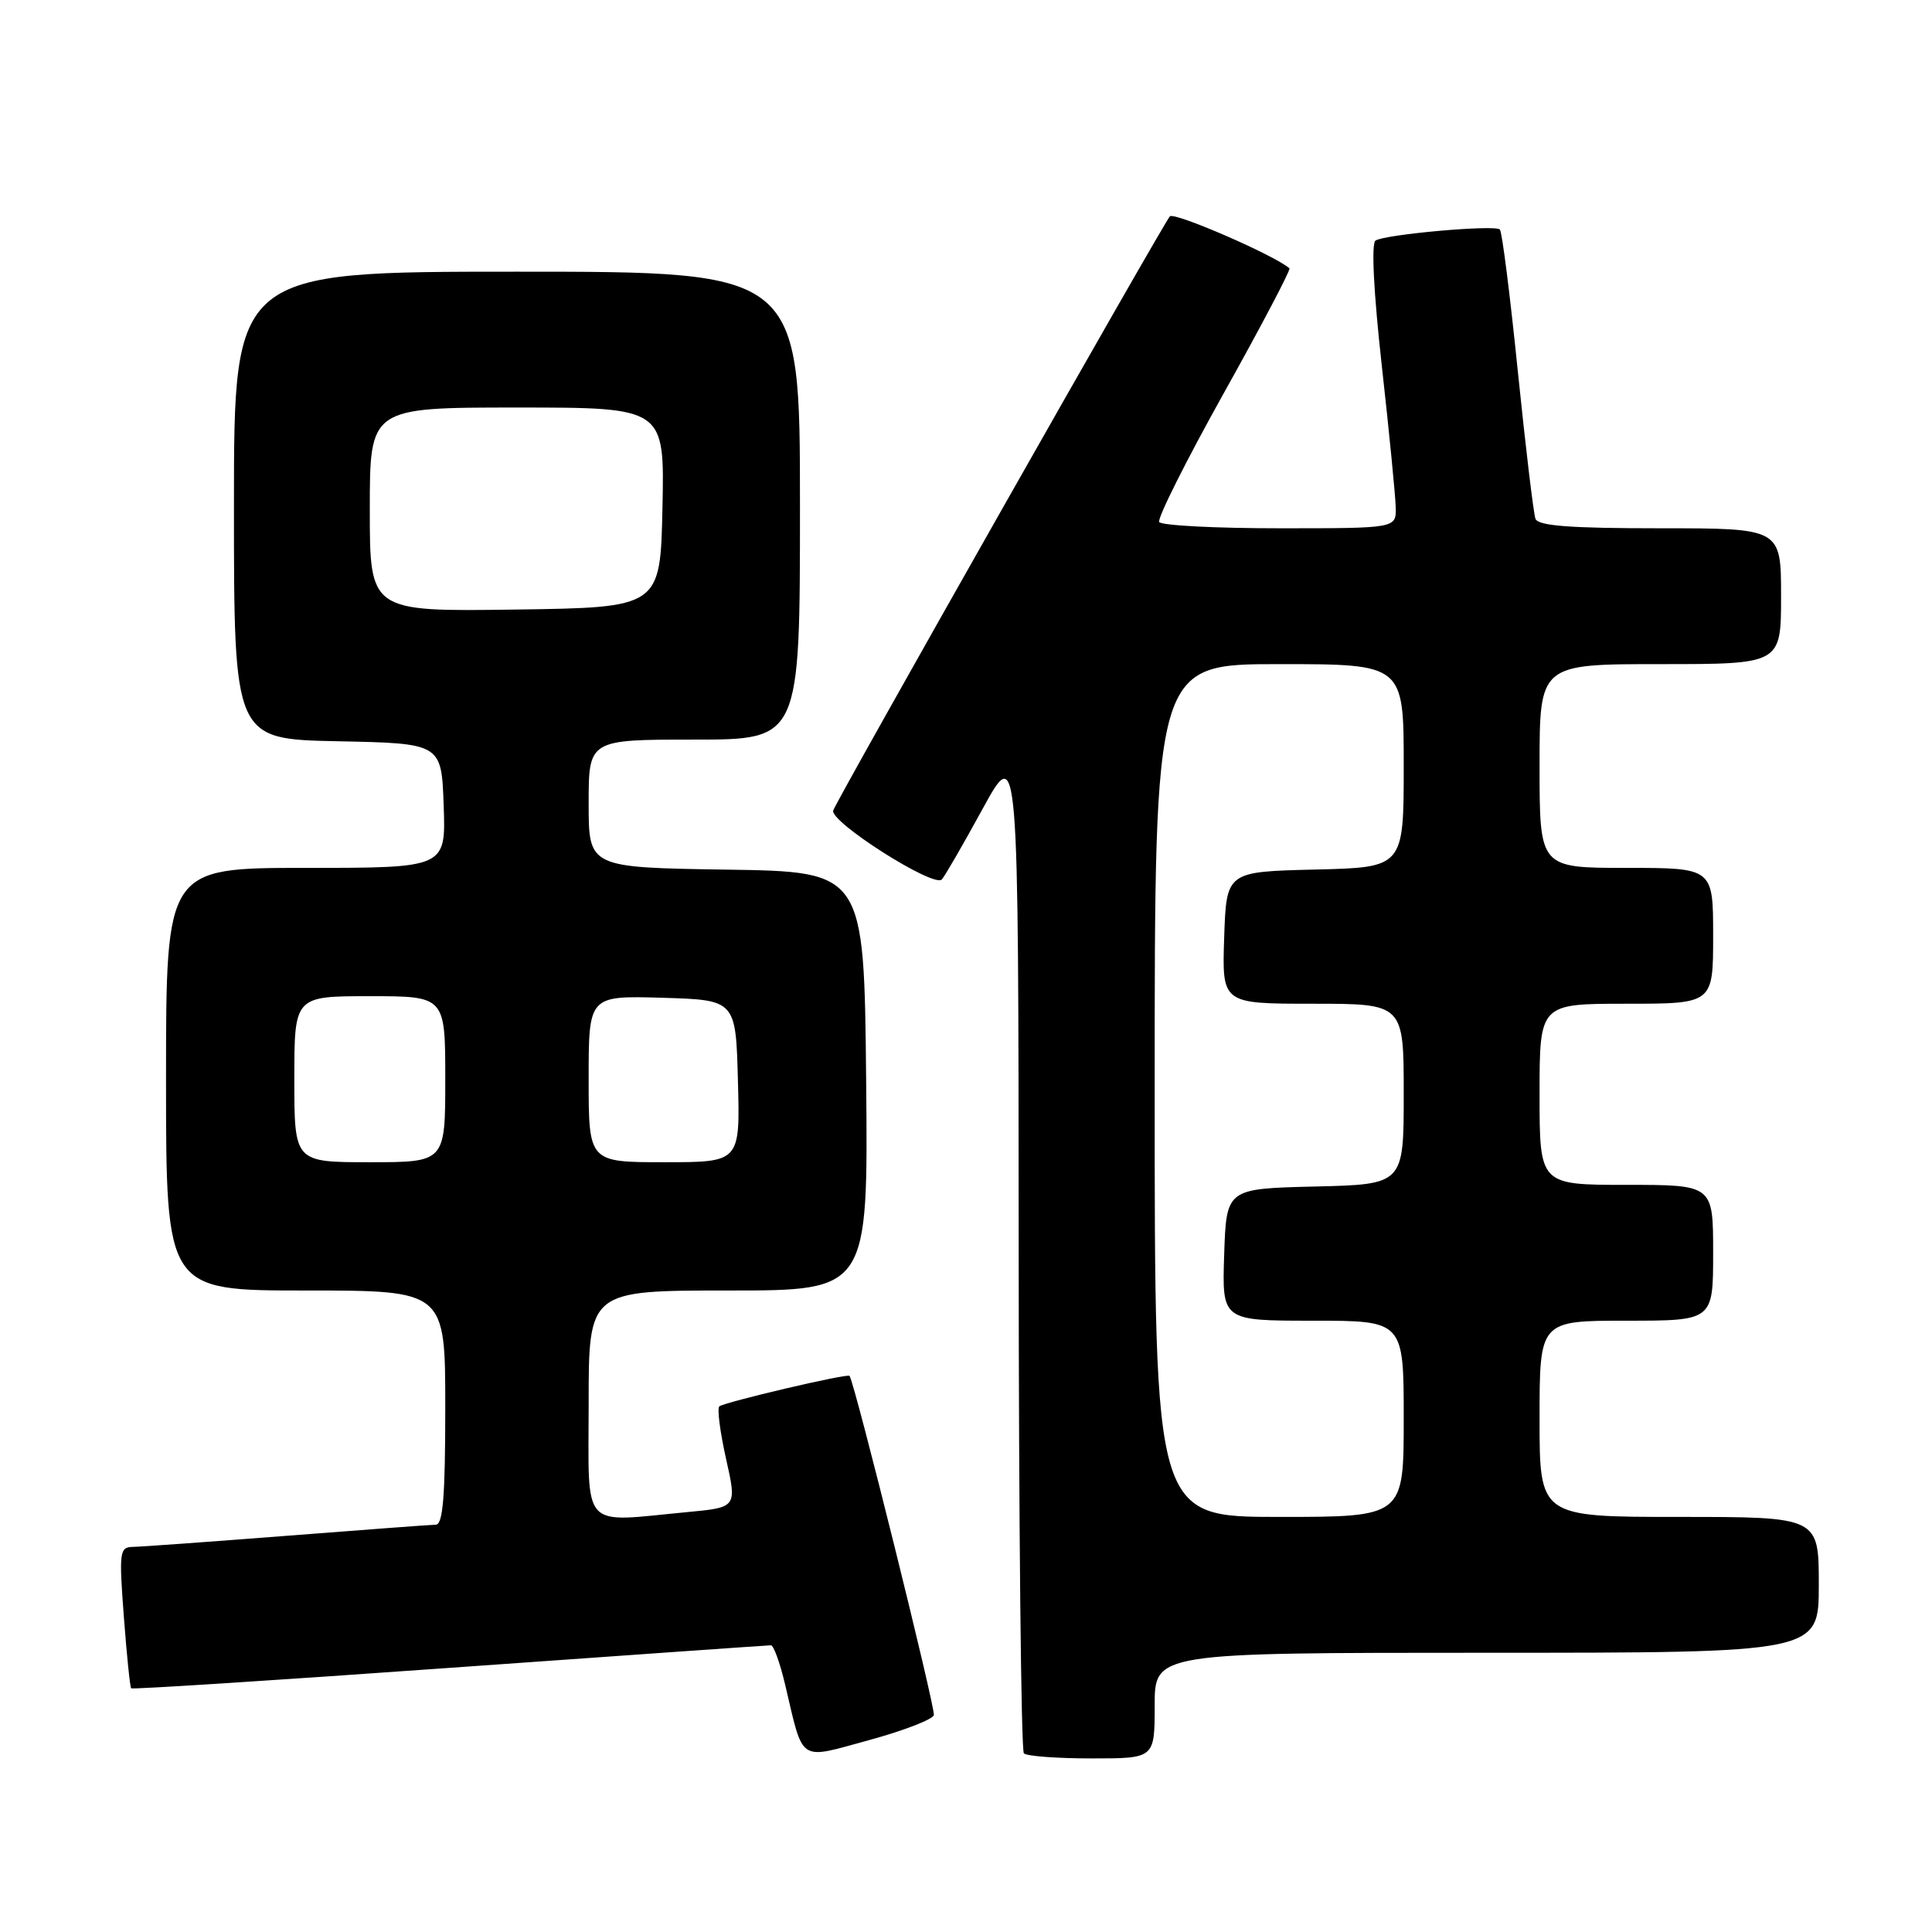 <?xml version="1.0" encoding="UTF-8" standalone="no"?>
<!DOCTYPE svg PUBLIC "-//W3C//DTD SVG 1.1//EN" "http://www.w3.org/Graphics/SVG/1.1/DTD/svg11.dtd" >
<svg xmlns="http://www.w3.org/2000/svg" xmlns:xlink="http://www.w3.org/1999/xlink" version="1.1" viewBox="0 0 256 256">
 <g >
 <path fill="currentColor"
d=" M 123.74 227.27 C 124.00 226.49 113.32 183.47 112.57 182.31 C 112.34 181.95 95.85 185.82 95.31 186.36 C 95.01 186.66 95.42 189.79 96.21 193.32 C 97.65 199.74 97.65 199.74 91.07 200.36 C 76.79 201.71 78.00 203.04 78.00 186.00 C 78.00 171.00 78.00 171.00 96.52 171.00 C 115.03 171.00 115.03 171.00 114.77 143.25 C 114.50 115.50 114.50 115.50 96.25 115.23 C 78.00 114.95 78.00 114.95 78.00 106.48 C 78.00 98.00 78.00 98.00 92.00 98.00 C 106.00 98.00 106.00 98.00 106.00 67.00 C 106.00 36.00 106.00 36.00 68.50 36.00 C 31.00 36.00 31.00 36.00 31.00 66.97 C 31.00 97.94 31.00 97.94 44.75 98.22 C 58.50 98.50 58.50 98.50 58.79 106.75 C 59.08 115.00 59.08 115.00 40.54 115.00 C 22.00 115.00 22.00 115.00 22.00 143.00 C 22.00 171.00 22.00 171.00 40.50 171.00 C 59.00 171.00 59.00 171.00 59.00 186.50 C 59.00 198.22 58.70 202.01 57.75 202.03 C 57.06 202.04 48.17 202.71 38.00 203.50 C 27.82 204.29 18.65 204.96 17.61 204.97 C 15.84 205.00 15.76 205.60 16.41 214.22 C 16.79 219.29 17.23 223.56 17.38 223.71 C 17.53 223.87 36.52 222.65 59.58 221.00 C 82.64 219.36 101.79 218.01 102.15 218.01 C 102.51 218.00 103.36 220.36 104.04 223.25 C 106.51 233.70 105.69 233.16 115.14 230.58 C 119.68 229.34 123.55 227.85 123.74 227.27 Z  M 153.00 226.00 C 153.00 219.00 153.00 219.00 197.00 219.00 C 241.00 219.00 241.00 219.00 241.00 210.00 C 241.00 201.00 241.00 201.00 222.50 201.00 C 204.00 201.00 204.00 201.00 204.00 188.00 C 204.00 175.00 204.00 175.00 215.50 175.00 C 227.00 175.00 227.00 175.00 227.00 166.00 C 227.00 157.00 227.00 157.00 215.50 157.00 C 204.00 157.00 204.00 157.00 204.00 145.00 C 204.00 133.00 204.00 133.00 215.50 133.00 C 227.00 133.00 227.00 133.00 227.00 124.00 C 227.00 115.00 227.00 115.00 215.50 115.00 C 204.00 115.00 204.00 115.00 204.00 101.50 C 204.00 88.00 204.00 88.00 220.00 88.00 C 236.00 88.00 236.00 88.00 236.00 79.00 C 236.00 70.00 236.00 70.00 219.97 70.00 C 208.06 70.00 203.82 69.68 203.46 68.75 C 203.20 68.06 202.15 59.27 201.12 49.21 C 200.10 39.16 199.03 30.69 198.74 30.41 C 198.09 29.75 183.51 31.05 182.26 31.88 C 181.69 32.26 182.01 38.71 183.10 48.50 C 184.08 57.30 184.91 65.74 184.94 67.25 C 185.00 70.00 185.00 70.00 169.56 70.00 C 161.07 70.00 153.89 69.63 153.60 69.17 C 153.32 68.71 157.17 61.04 162.15 52.11 C 167.14 43.18 171.05 35.73 170.86 35.56 C 168.99 33.87 155.58 28.04 155.01 28.67 C 154.10 29.70 111.11 105.54 110.41 107.38 C 109.85 108.84 123.68 117.65 124.79 116.54 C 125.14 116.19 127.57 111.99 130.19 107.20 C 134.95 98.50 134.95 98.50 134.98 165.08 C 134.99 201.70 135.30 231.97 135.67 232.33 C 136.03 232.70 140.08 233.00 144.67 233.00 C 153.00 233.00 153.00 233.00 153.00 226.00 Z  M 39.00 143.00 C 39.00 132.00 39.00 132.00 49.00 132.00 C 59.00 132.00 59.00 132.00 59.00 143.00 C 59.00 154.00 59.00 154.00 49.00 154.00 C 39.00 154.00 39.00 154.00 39.00 143.00 Z  M 78.00 142.96 C 78.00 131.93 78.00 131.93 87.75 132.21 C 97.50 132.50 97.50 132.50 97.78 143.25 C 98.07 154.00 98.07 154.00 88.03 154.00 C 78.00 154.00 78.00 154.00 78.00 142.96 Z  M 49.00 67.52 C 49.00 54.00 49.00 54.00 68.53 54.00 C 88.06 54.00 88.06 54.00 87.78 67.25 C 87.50 80.50 87.50 80.50 68.25 80.77 C 49.00 81.04 49.00 81.04 49.00 67.52 Z  M 153.00 144.50 C 153.00 88.00 153.00 88.00 169.50 88.00 C 186.00 88.00 186.00 88.00 186.00 101.47 C 186.00 114.94 186.00 114.94 174.25 115.22 C 162.50 115.50 162.50 115.50 162.21 124.25 C 161.92 133.00 161.92 133.00 173.96 133.00 C 186.00 133.00 186.00 133.00 186.00 144.97 C 186.00 156.94 186.00 156.94 174.25 157.22 C 162.50 157.50 162.50 157.50 162.21 166.25 C 161.92 175.00 161.92 175.00 173.96 175.00 C 186.00 175.00 186.00 175.00 186.00 188.00 C 186.00 201.00 186.00 201.00 169.50 201.00 C 153.00 201.00 153.00 201.00 153.00 144.50 Z "/>
</g>
</svg>